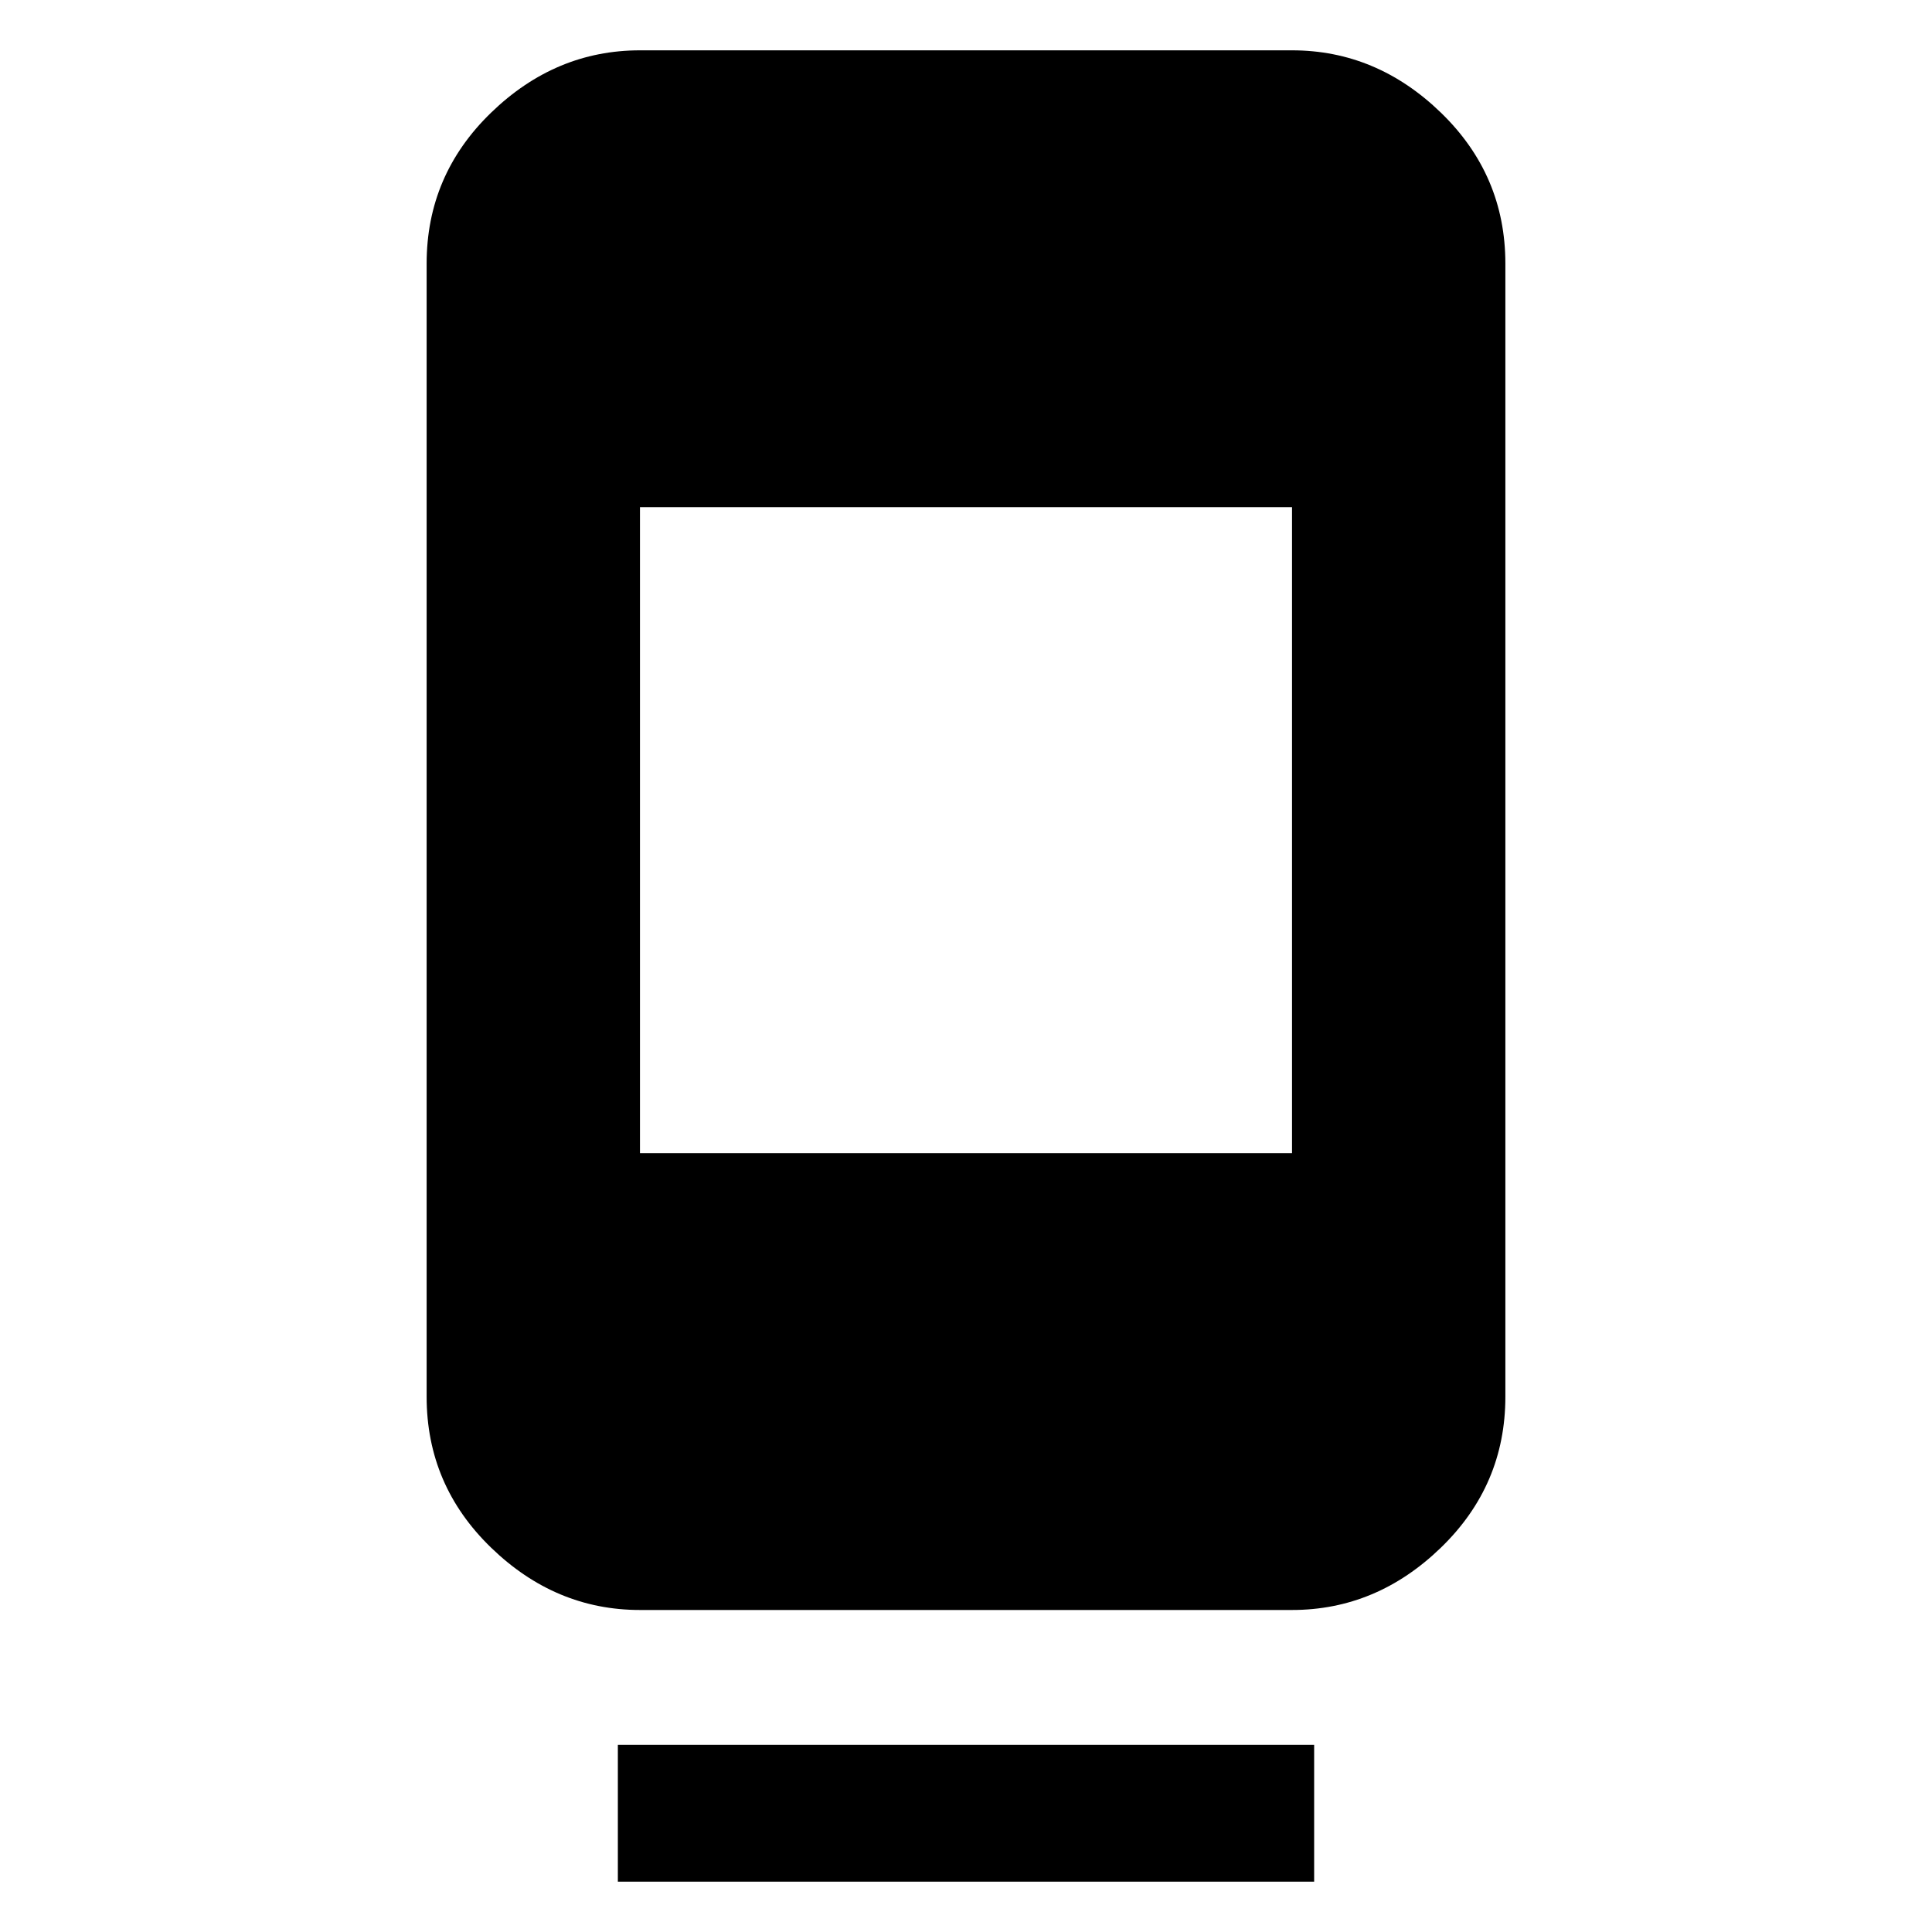 <svg xmlns="http://www.w3.org/2000/svg" height="40" width="40"><path d="M13.25 33.333Q11.5 33.333 10.167 32.042Q8.833 30.75 8.833 28.917V5.458Q8.833 3.625 10.167 2.333Q11.5 1.042 13.25 1.042H26.75Q28.5 1.042 29.833 2.333Q31.167 3.625 31.167 5.458V28.917Q31.167 30.75 29.833 32.042Q28.5 33.333 26.75 33.333ZM26.75 10.5H13.25V23.875H26.75ZM12.792 38.958V36.125H27.208V38.958Z"/></svg>